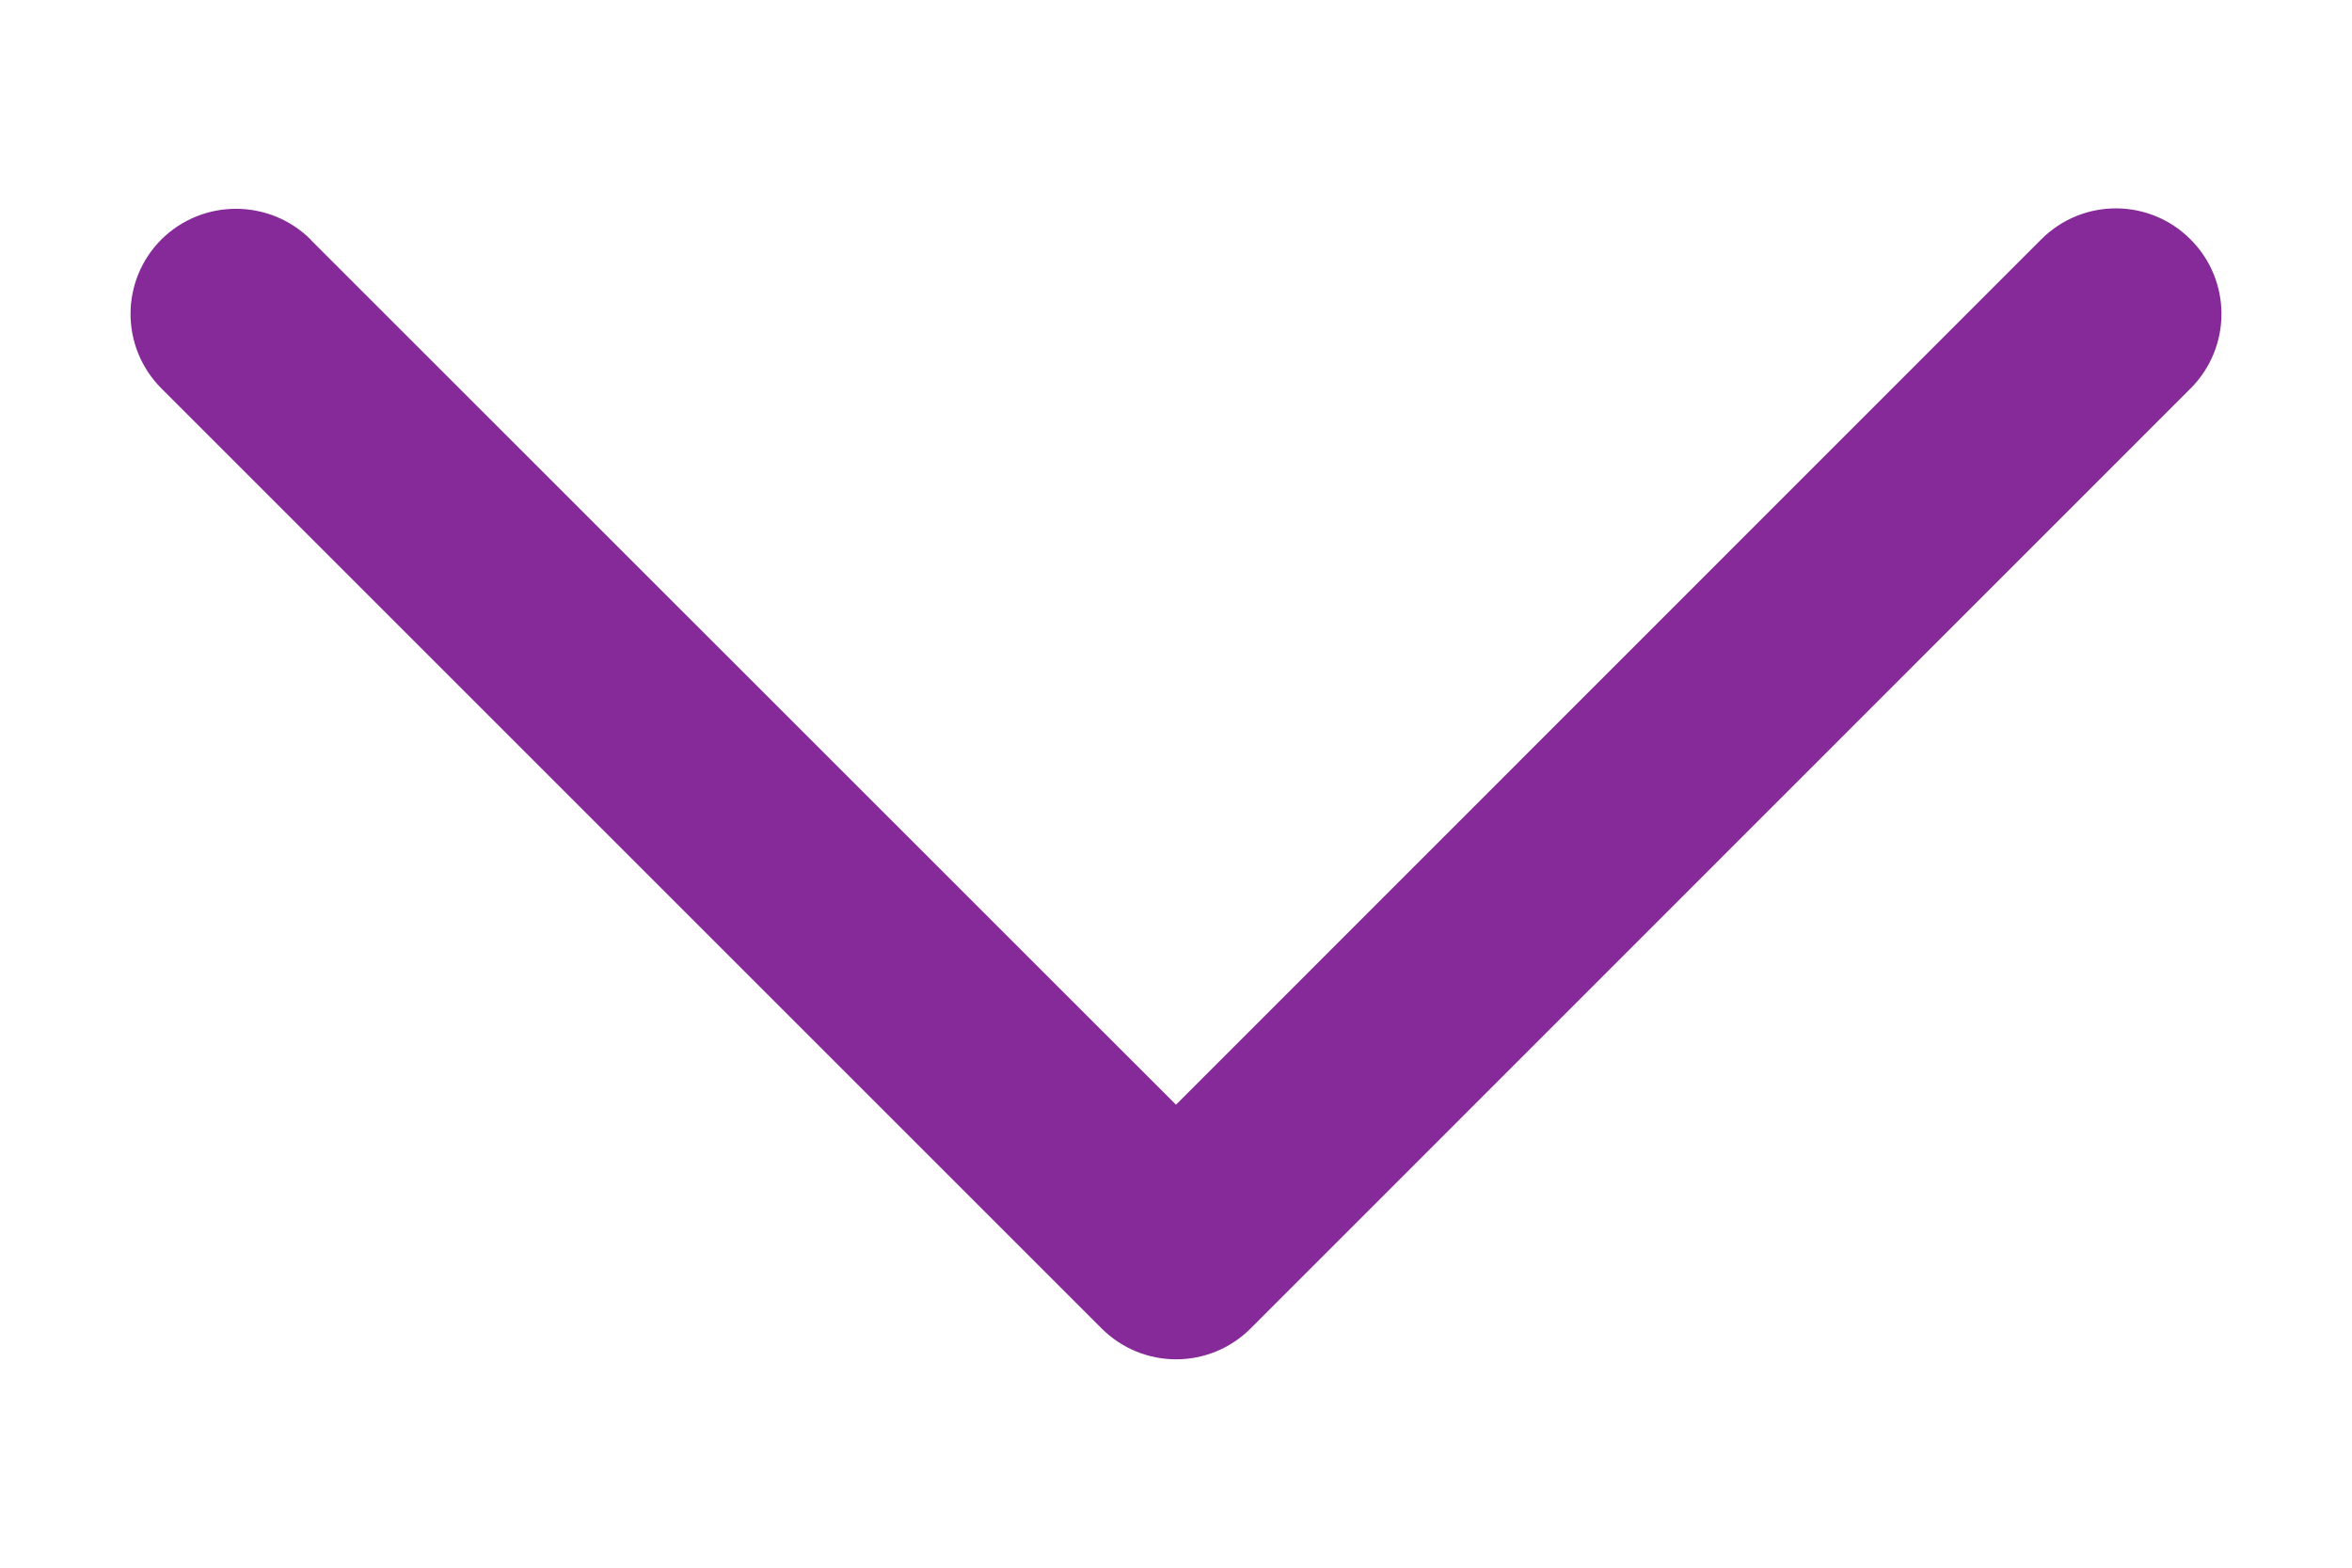<svg width="90" height="60">
  <g transform="scale(10)">
    <path d="M 1.189,0.918 4.5,4.228 7.811,0.916 c 0.158,-0.158 0.413,-0.158 0.571,0 0.158,0.158 0.158,0.413 0,0.571 l -3.596,3.597 0,0 0,0 c -0.158,0.158 -0.413,0.158 -0.571,0 L 0.618,1.487 c -0.158,-0.158 -0.158,-0.413 0,-0.571 0.158,-0.156 0.413,-0.156 0.571,0.001 z" fill="#872a99" fill-opacity="1.0"/>
  </g>
</svg>
